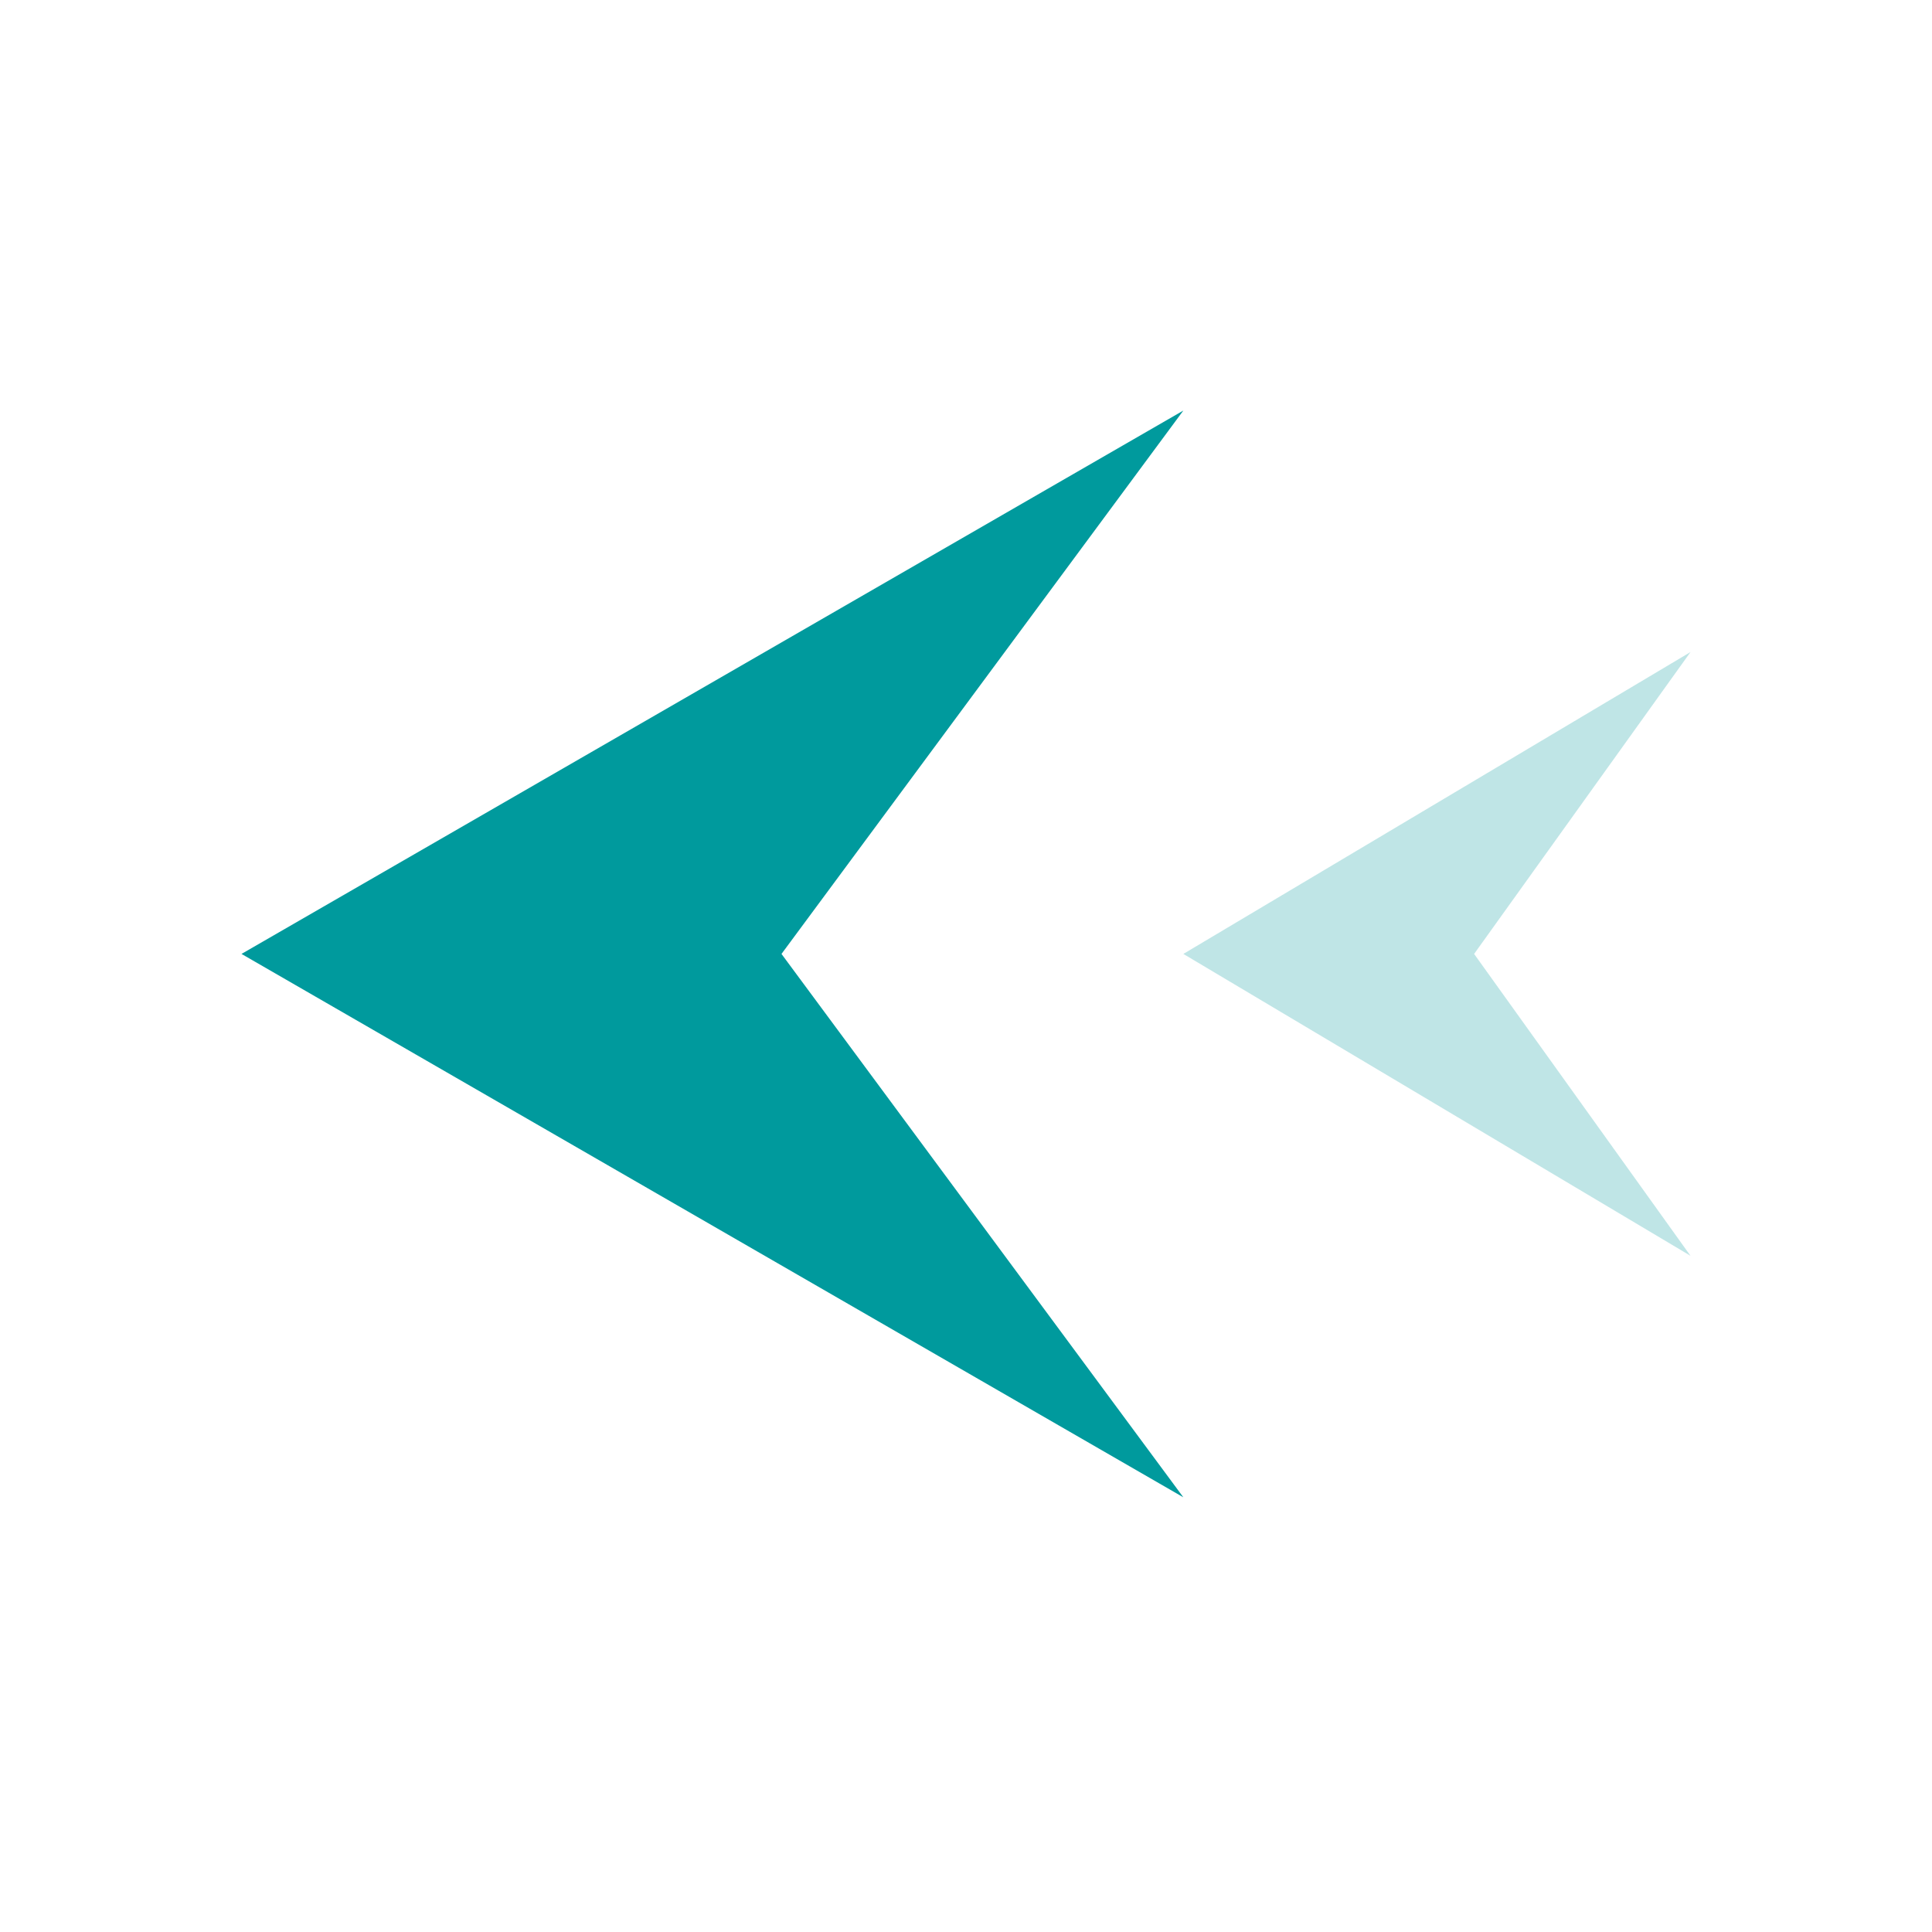 <svg width="80" height="80" viewBox="0 0 80 80" fill="none" xmlns="http://www.w3.org/2000/svg">
<path d="M10 39.5L49 17L32.36 39.5L49 62L10 39.5Z" fill="#009A9D"/>
<path opacity="0.25" d="M49 39.5L70 27L61.04 39.5L70 52L49 39.5Z" fill="#009A9D"/>
</svg>
